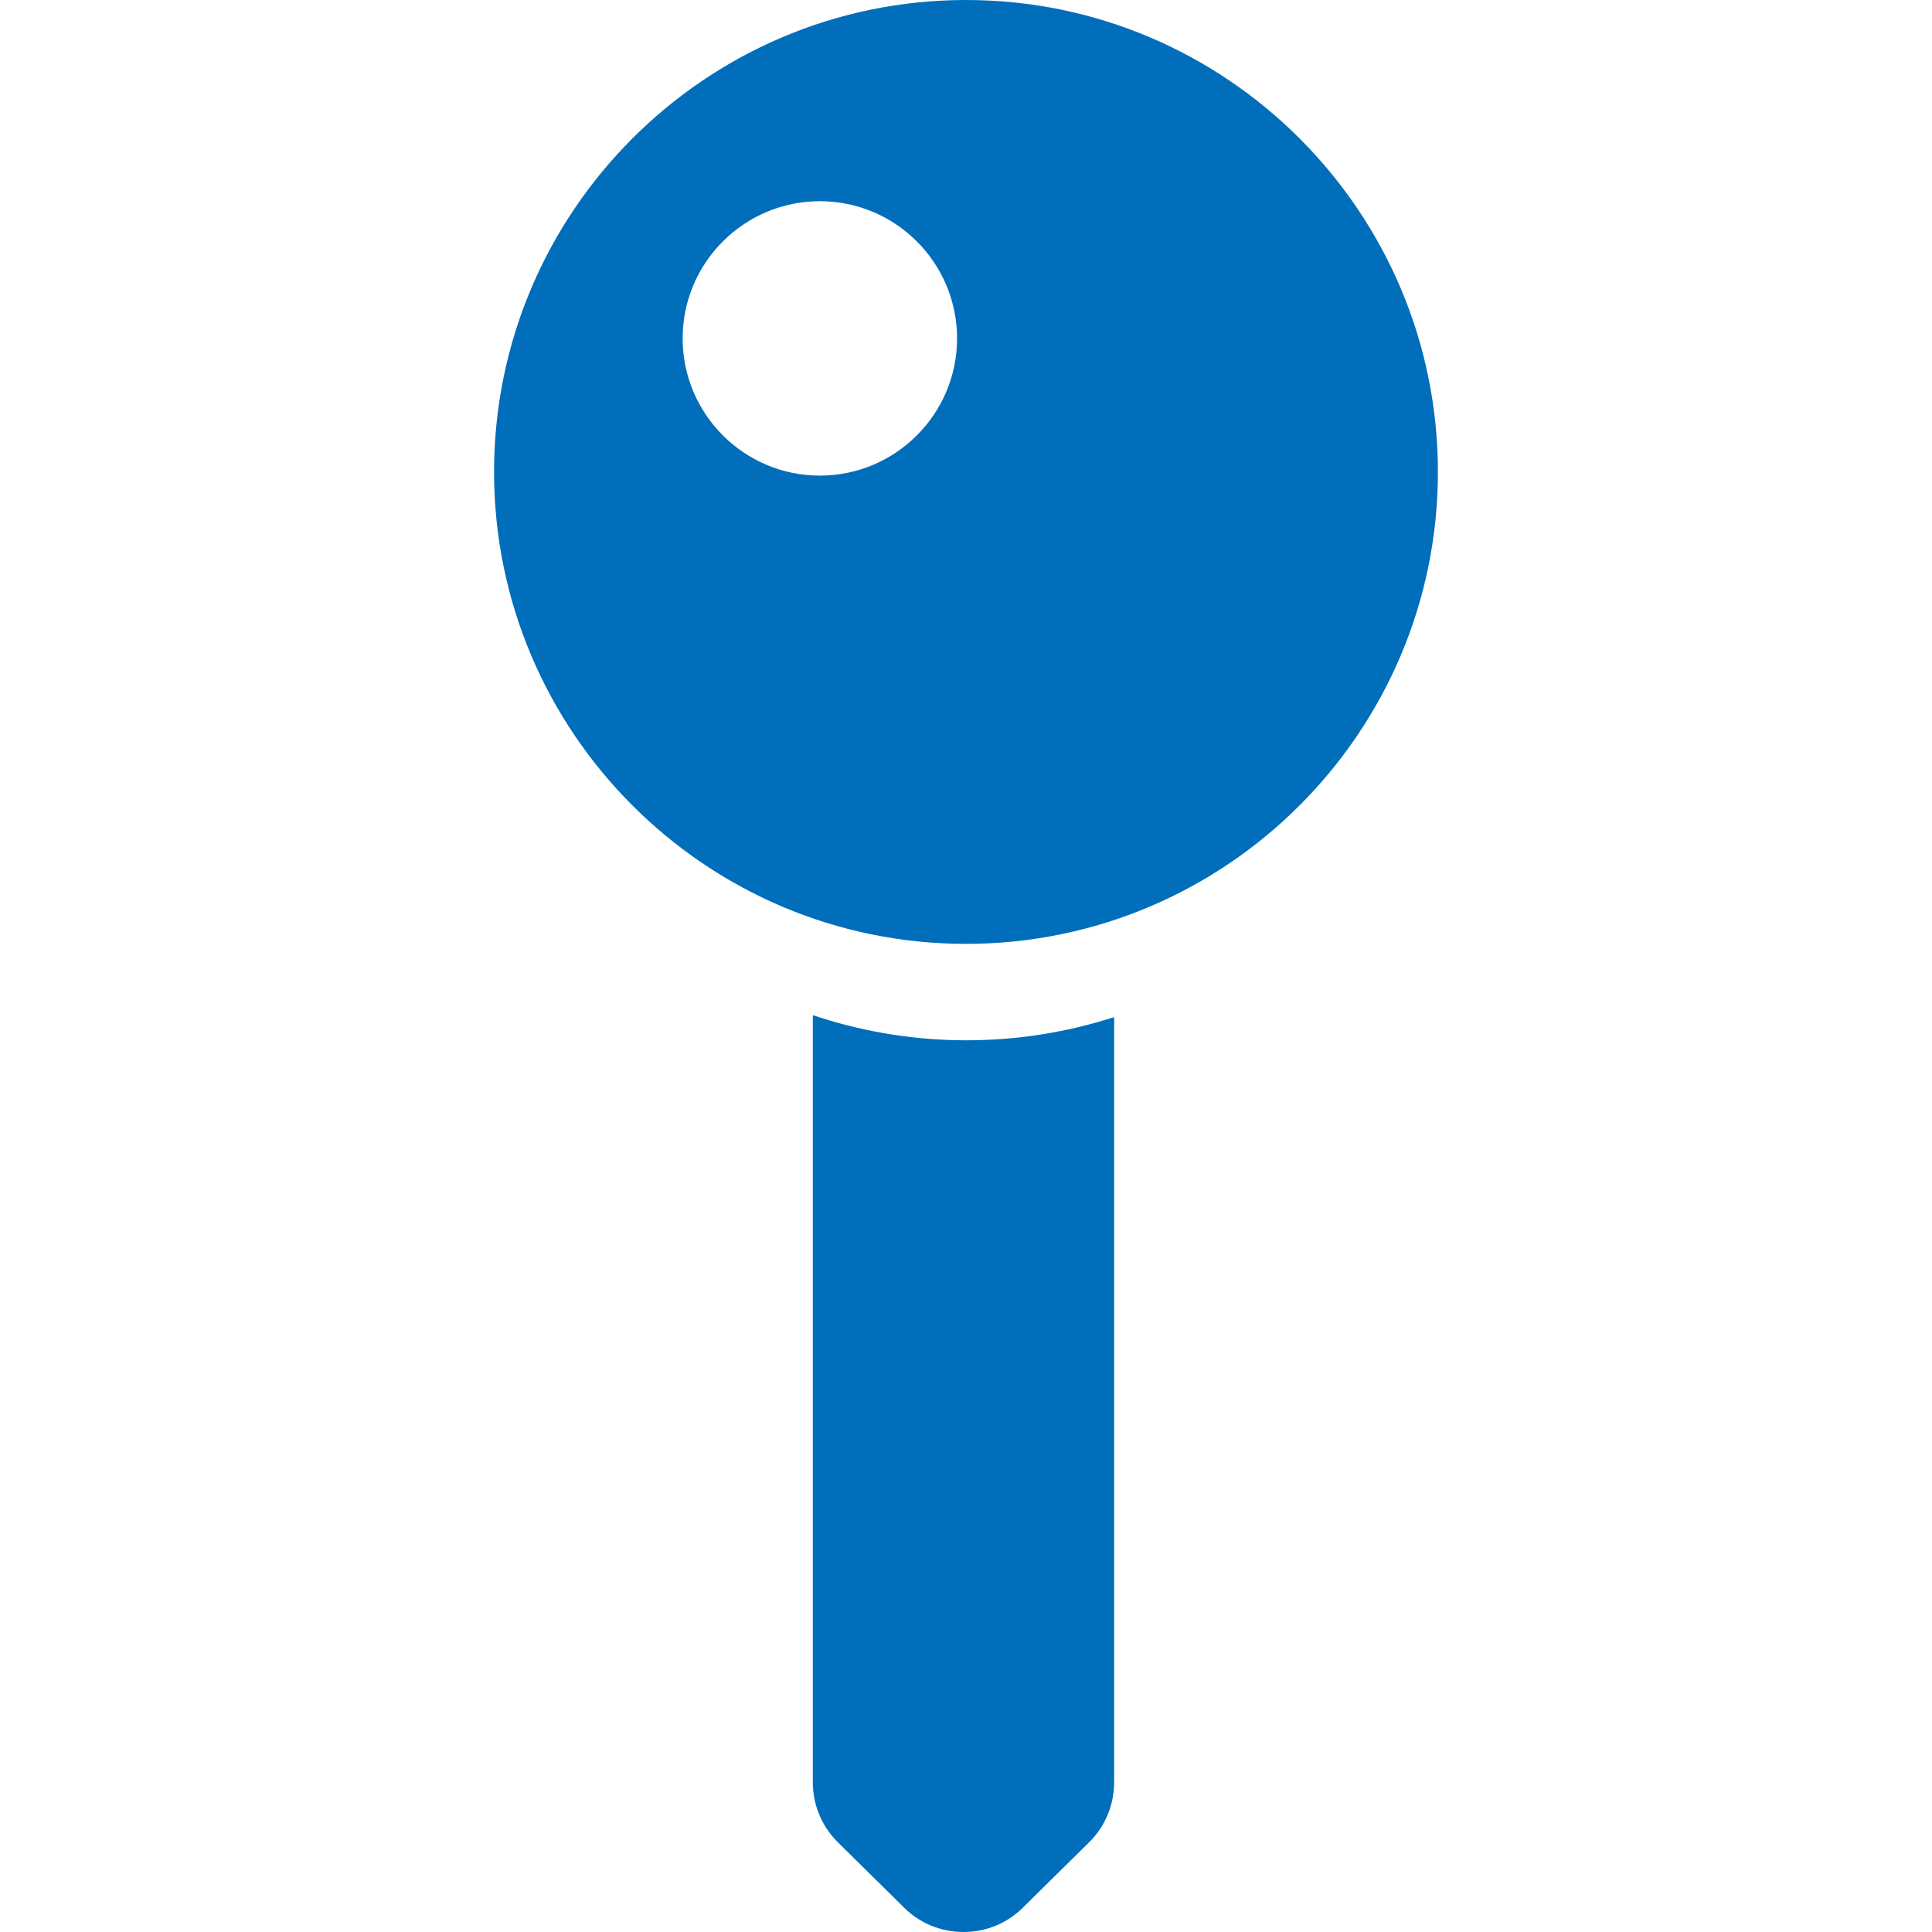 <svg width="66" height="66" viewBox="0 0 66 66" fill="none" xmlns="http://www.w3.org/2000/svg">
<path d="M33.013 35.538C31.32 35.538 29.645 35.278 28.035 34.766L27.767 34.68V60.884C27.767 61.63 28.051 62.339 28.57 62.883L30.82 65.103C31.371 65.681 32.115 66 32.914 66C33.714 66 34.457 65.681 35.004 65.107L37.263 62.879C37.778 62.338 38.061 61.63 38.061 60.884V34.748L37.796 34.828C36.248 35.3 34.638 35.538 33.013 35.538Z" fill="#006EBB"/>
<path d="M33 0C24.11 0 16.878 7.232 16.878 16.122C16.878 25.011 24.11 32.244 33 32.244C41.889 32.244 49.121 25.011 49.121 16.122C49.121 7.232 41.889 0 33 0ZM28.007 16.248C25.422 16.248 23.32 14.146 23.32 11.56C23.32 8.976 25.422 6.873 28.007 6.873C30.592 6.873 32.695 8.976 32.695 11.56C32.695 14.146 30.592 16.248 28.007 16.248Z" fill="#006EBB"/>
</svg>
